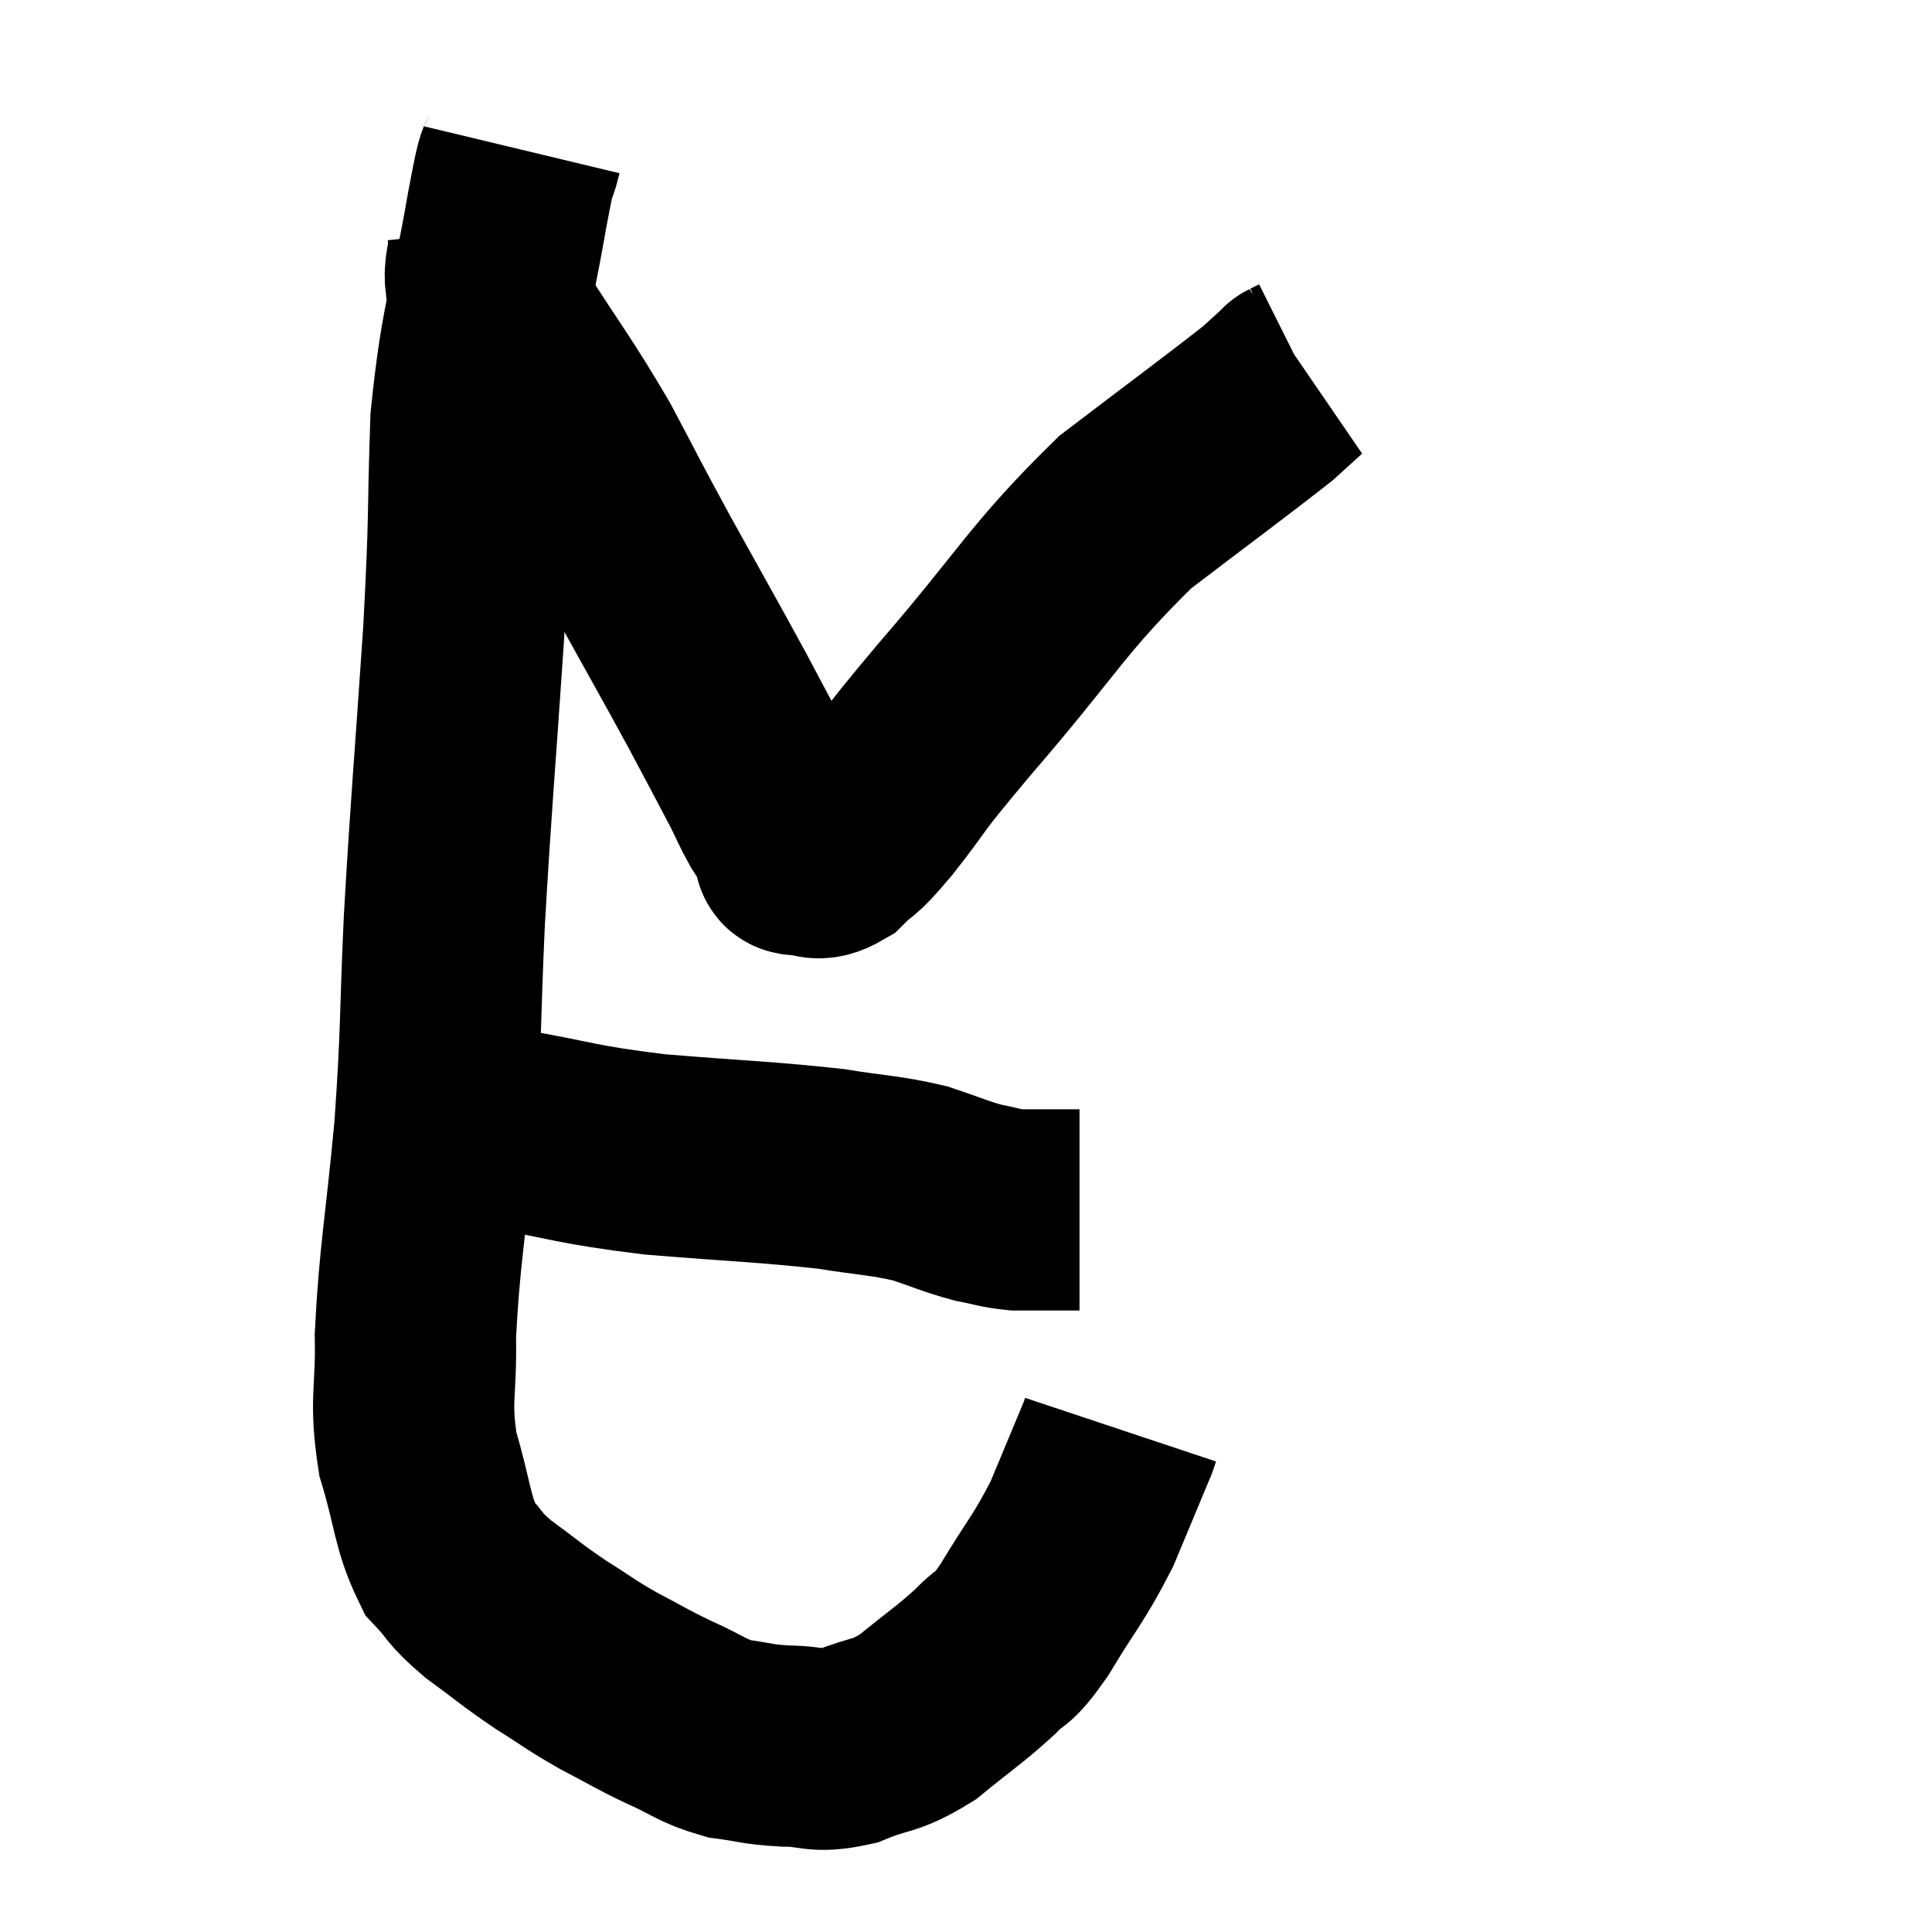 <svg width="48" height="48" viewBox="0 0 48 48" xmlns="http://www.w3.org/2000/svg"><path d="M 12.96 3.72 C 12.78 4.47, 12.915 3.54, 12.6 5.22 C 12.15 7.83, 11.97 7.815, 11.7 10.44 C 11.61 13.08, 11.685 12.615, 11.52 15.72 C 11.28 19.29, 11.22 19.77, 11.04 22.86 C 10.92 25.47, 10.98 25.5, 10.8 28.08 C 10.56 30.63, 10.425 31.17, 10.32 33.18 C 10.35 34.65, 10.17 34.74, 10.38 36.12 C 10.77 37.41, 10.725 37.8, 11.16 38.7 C 11.64 39.21, 11.49 39.18, 12.12 39.72 C 12.9 40.29, 12.93 40.35, 13.68 40.86 C 14.4 41.31, 14.385 41.34, 15.12 41.76 C 15.87 42.15, 15.87 42.18, 16.62 42.54 C 17.37 42.87, 17.4 42.99, 18.12 43.2 C 18.81 43.29, 18.765 43.335, 19.5 43.38 C 20.28 43.38, 20.235 43.56, 21.06 43.38 C 21.93 43.02, 21.945 43.185, 22.8 42.66 C 23.64 41.97, 23.82 41.88, 24.48 41.28 C 24.96 40.77, 24.84 41.115, 25.44 40.26 C 26.16 39.06, 26.295 39, 26.88 37.86 C 27.33 36.78, 27.555 36.24, 27.78 35.7 C 27.78 35.7, 27.78 35.7, 27.78 35.7 C 27.78 35.7, 27.765 35.745, 27.78 35.7 C 27.81 35.61, 27.825 35.565, 27.84 35.52 L 27.84 35.52" fill="none" stroke="black" stroke-width="5"></path><path d="M 9.84 27.78 C 10.44 27.9, 10.395 27.96, 11.04 28.02 C 11.73 28.02, 11.115 27.855, 12.42 28.02 C 14.34 28.35, 14.205 28.425, 16.26 28.68 C 18.45 28.86, 18.99 28.86, 20.64 29.04 C 21.75 29.22, 21.945 29.19, 22.86 29.4 C 23.58 29.64, 23.7 29.715, 24.3 29.88 C 24.78 29.97, 24.825 30.015, 25.26 30.06 C 25.65 30.06, 25.65 30.06, 26.04 30.06 L 26.82 30.06" fill="none" stroke="black" stroke-width="5"></path><path d="M 12.12 5.7 C 12.24 6.81, 11.775 6.54, 12.36 7.92 C 13.41 9.57, 13.56 9.69, 14.46 11.22 C 15.21 12.63, 15.12 12.495, 15.96 14.04 C 16.89 15.72, 17.085 16.05, 17.82 17.4 C 18.36 18.42, 18.525 18.72, 18.9 19.44 C 19.11 19.86, 19.11 19.905, 19.32 20.28 C 19.53 20.61, 19.62 20.73, 19.74 20.94 C 19.77 21.03, 19.77 21.045, 19.8 21.12 C 19.83 21.18, 19.635 21.225, 19.86 21.24 C 20.28 21.21, 20.235 21.45, 20.7 21.18 C 21.21 20.67, 20.97 21.045, 21.72 20.16 C 22.71 18.9, 22.14 19.5, 23.7 17.64 C 25.83 15.18, 26.01 14.625, 27.96 12.72 C 29.73 11.37, 30.45 10.845, 31.5 10.02 C 31.83 9.72, 31.995 9.57, 32.16 9.42 C 32.16 9.42, 32.1 9.45, 32.16 9.42 L 32.4 9.3" fill="none" stroke="black" stroke-width="5"></path></svg>